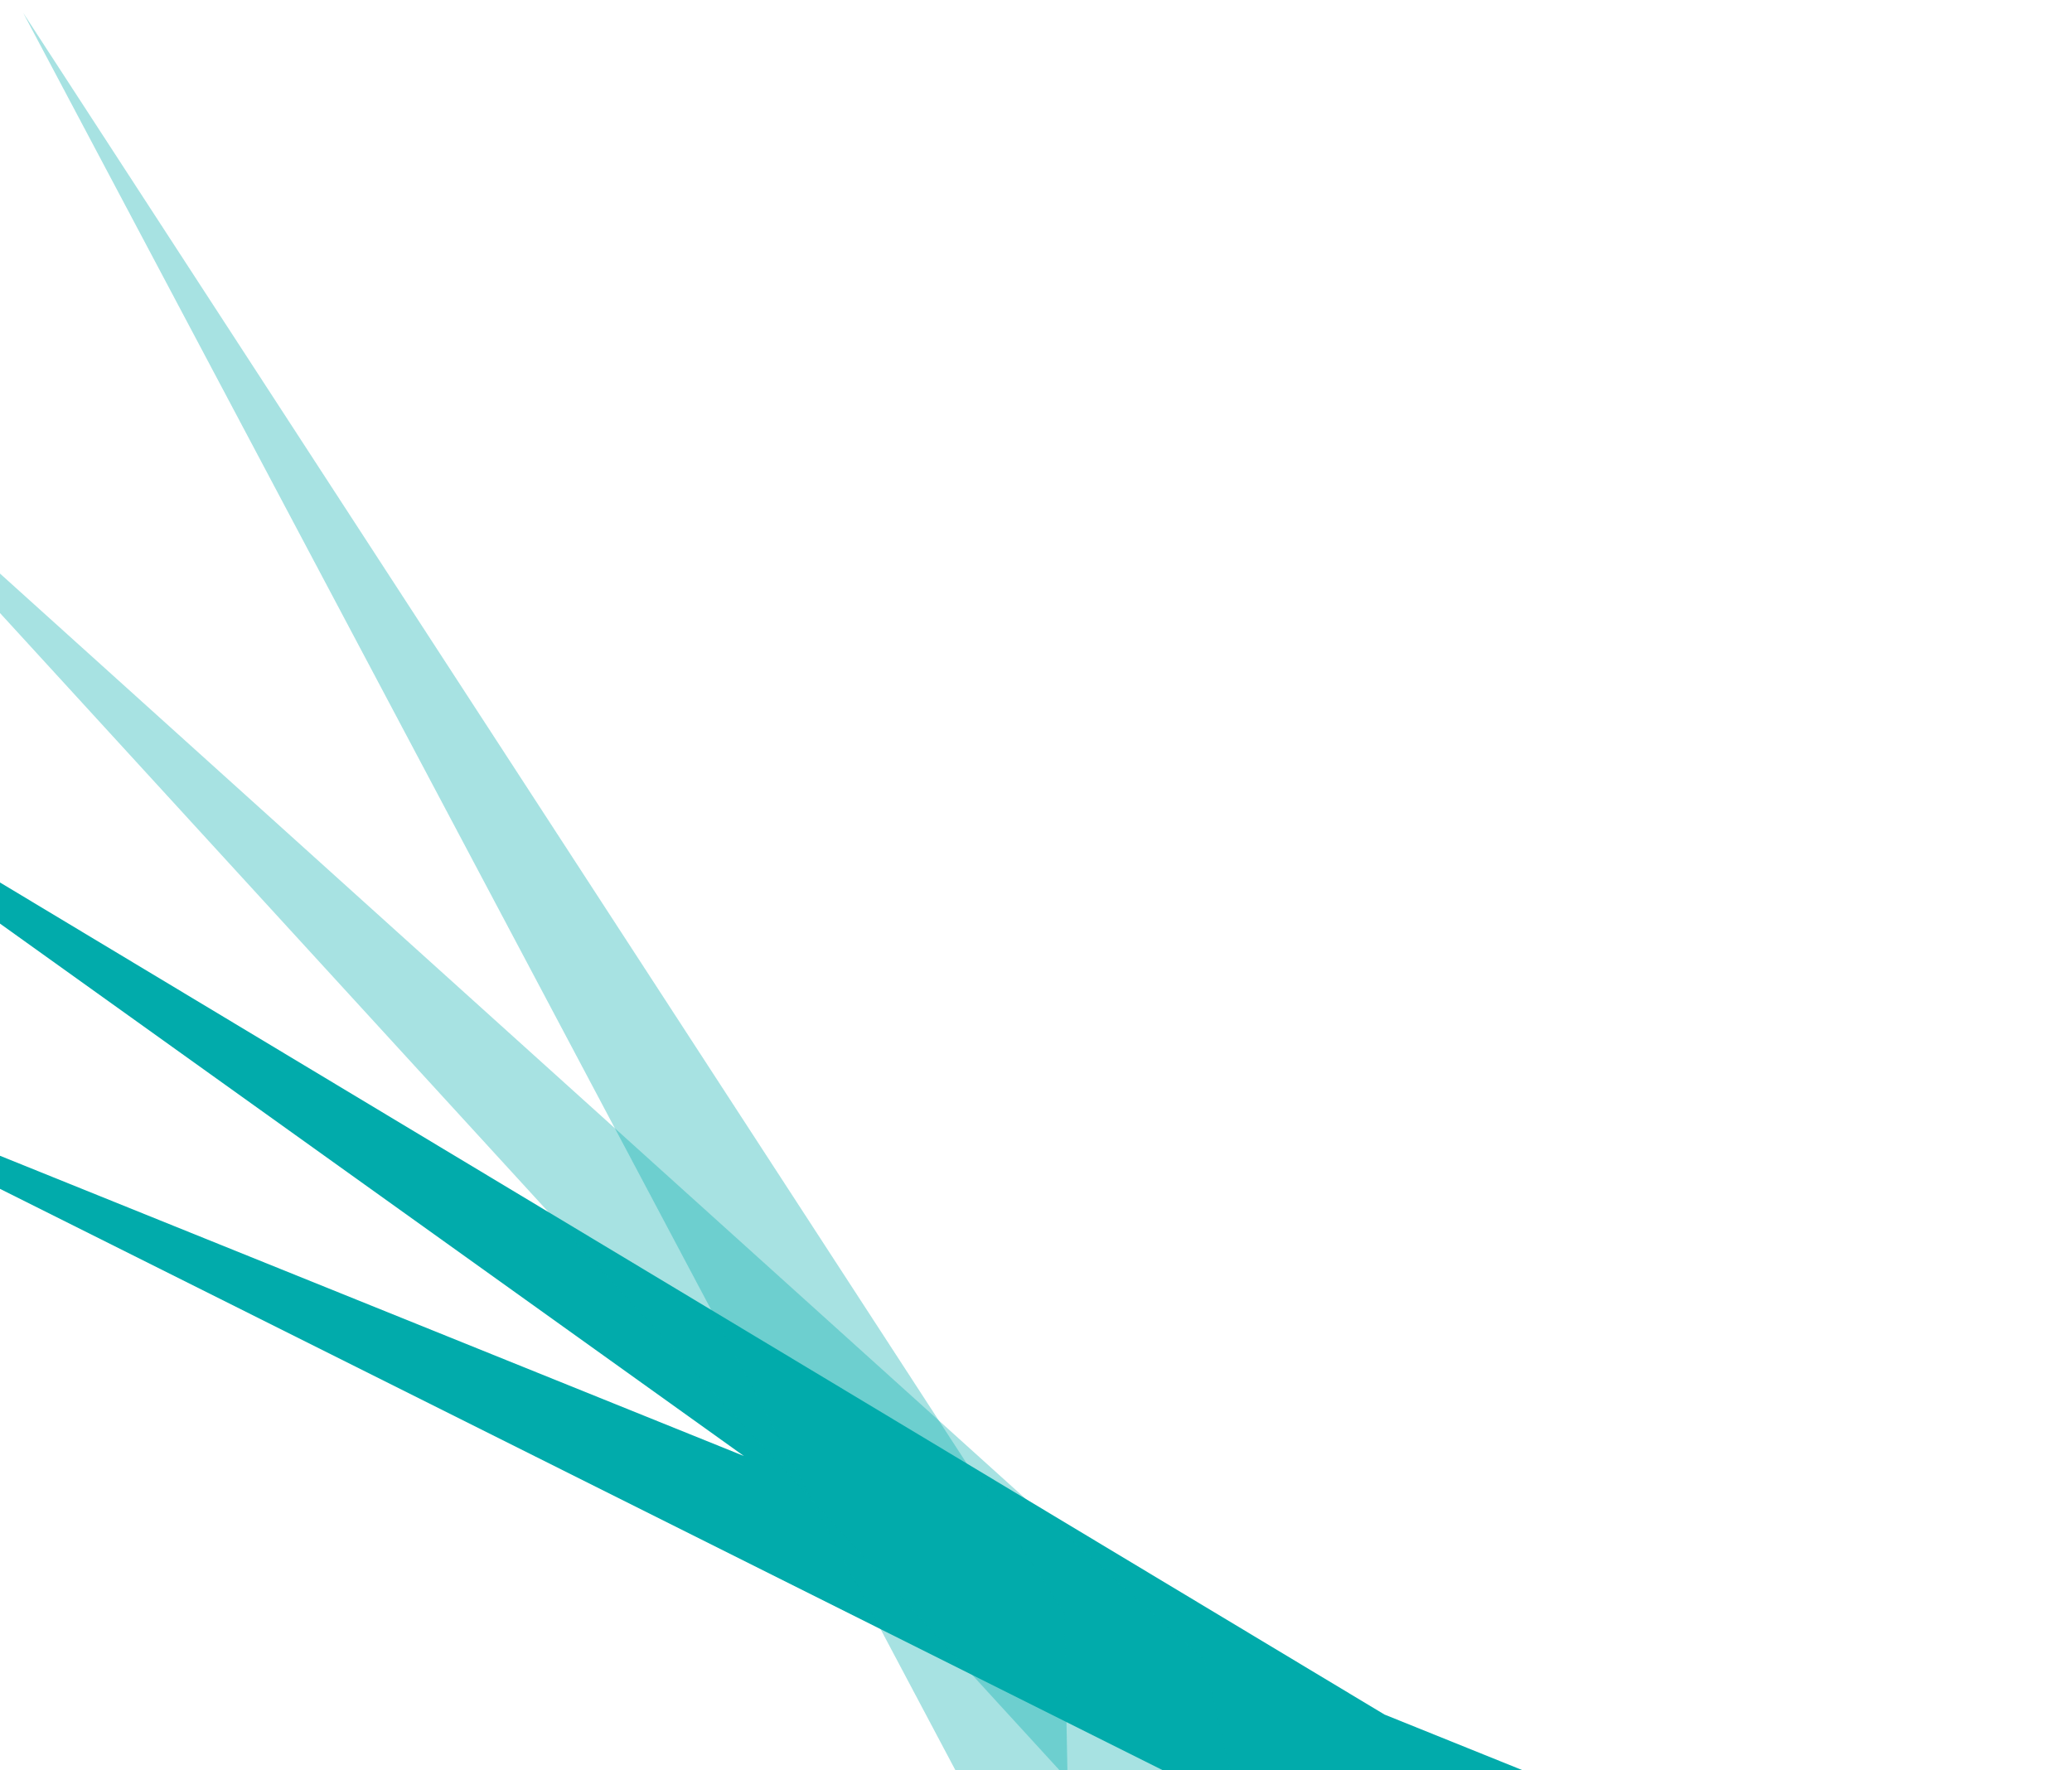 <?xml version="1.0" encoding="utf-8"?>
<!-- Generator: Adobe Illustrator 23.1.0, SVG Export Plug-In . SVG Version: 6.00 Build 0)  -->
<svg version="1.1" id="Слой_1" xmlns="http://www.w3.org/2000/svg" xmlns:xlink="http://www.w3.org/1999/xlink" x="0px" y="0px"
	 viewBox="0 0 742 634" style="enable-background:new 0 0 742 634;" xml:space="preserve">
<style type="text/css">
	.st0{fill-rule:evenodd;clip-rule:evenodd;fill:#01ABAB;}
	.st1{opacity:0.7;}
	.st2{opacity:0.7;fill:#01ABAB;enable-background:new    ;}
</style>
<path class="st0" d="M440.3,646l124.9,89.4l-18.8-36.3l93.8,46.9l-77.2-104.8l-67.2-27.1l-624.2-375.2l394.8,282.6l-389.2-157.1
	L440.3,646z"/>
<g class="st1">
	<g class="st1">
		<path class="st2" d="M461.3,723.5L-74.4,138.3l505.7,456.3"/>
	</g>
</g>
<g class="st1">
	<g class="st1">
		<path class="st2" d="M383.7,712.4L8.3,4.6L381.2,578"/>
	</g>
</g>
</svg>

